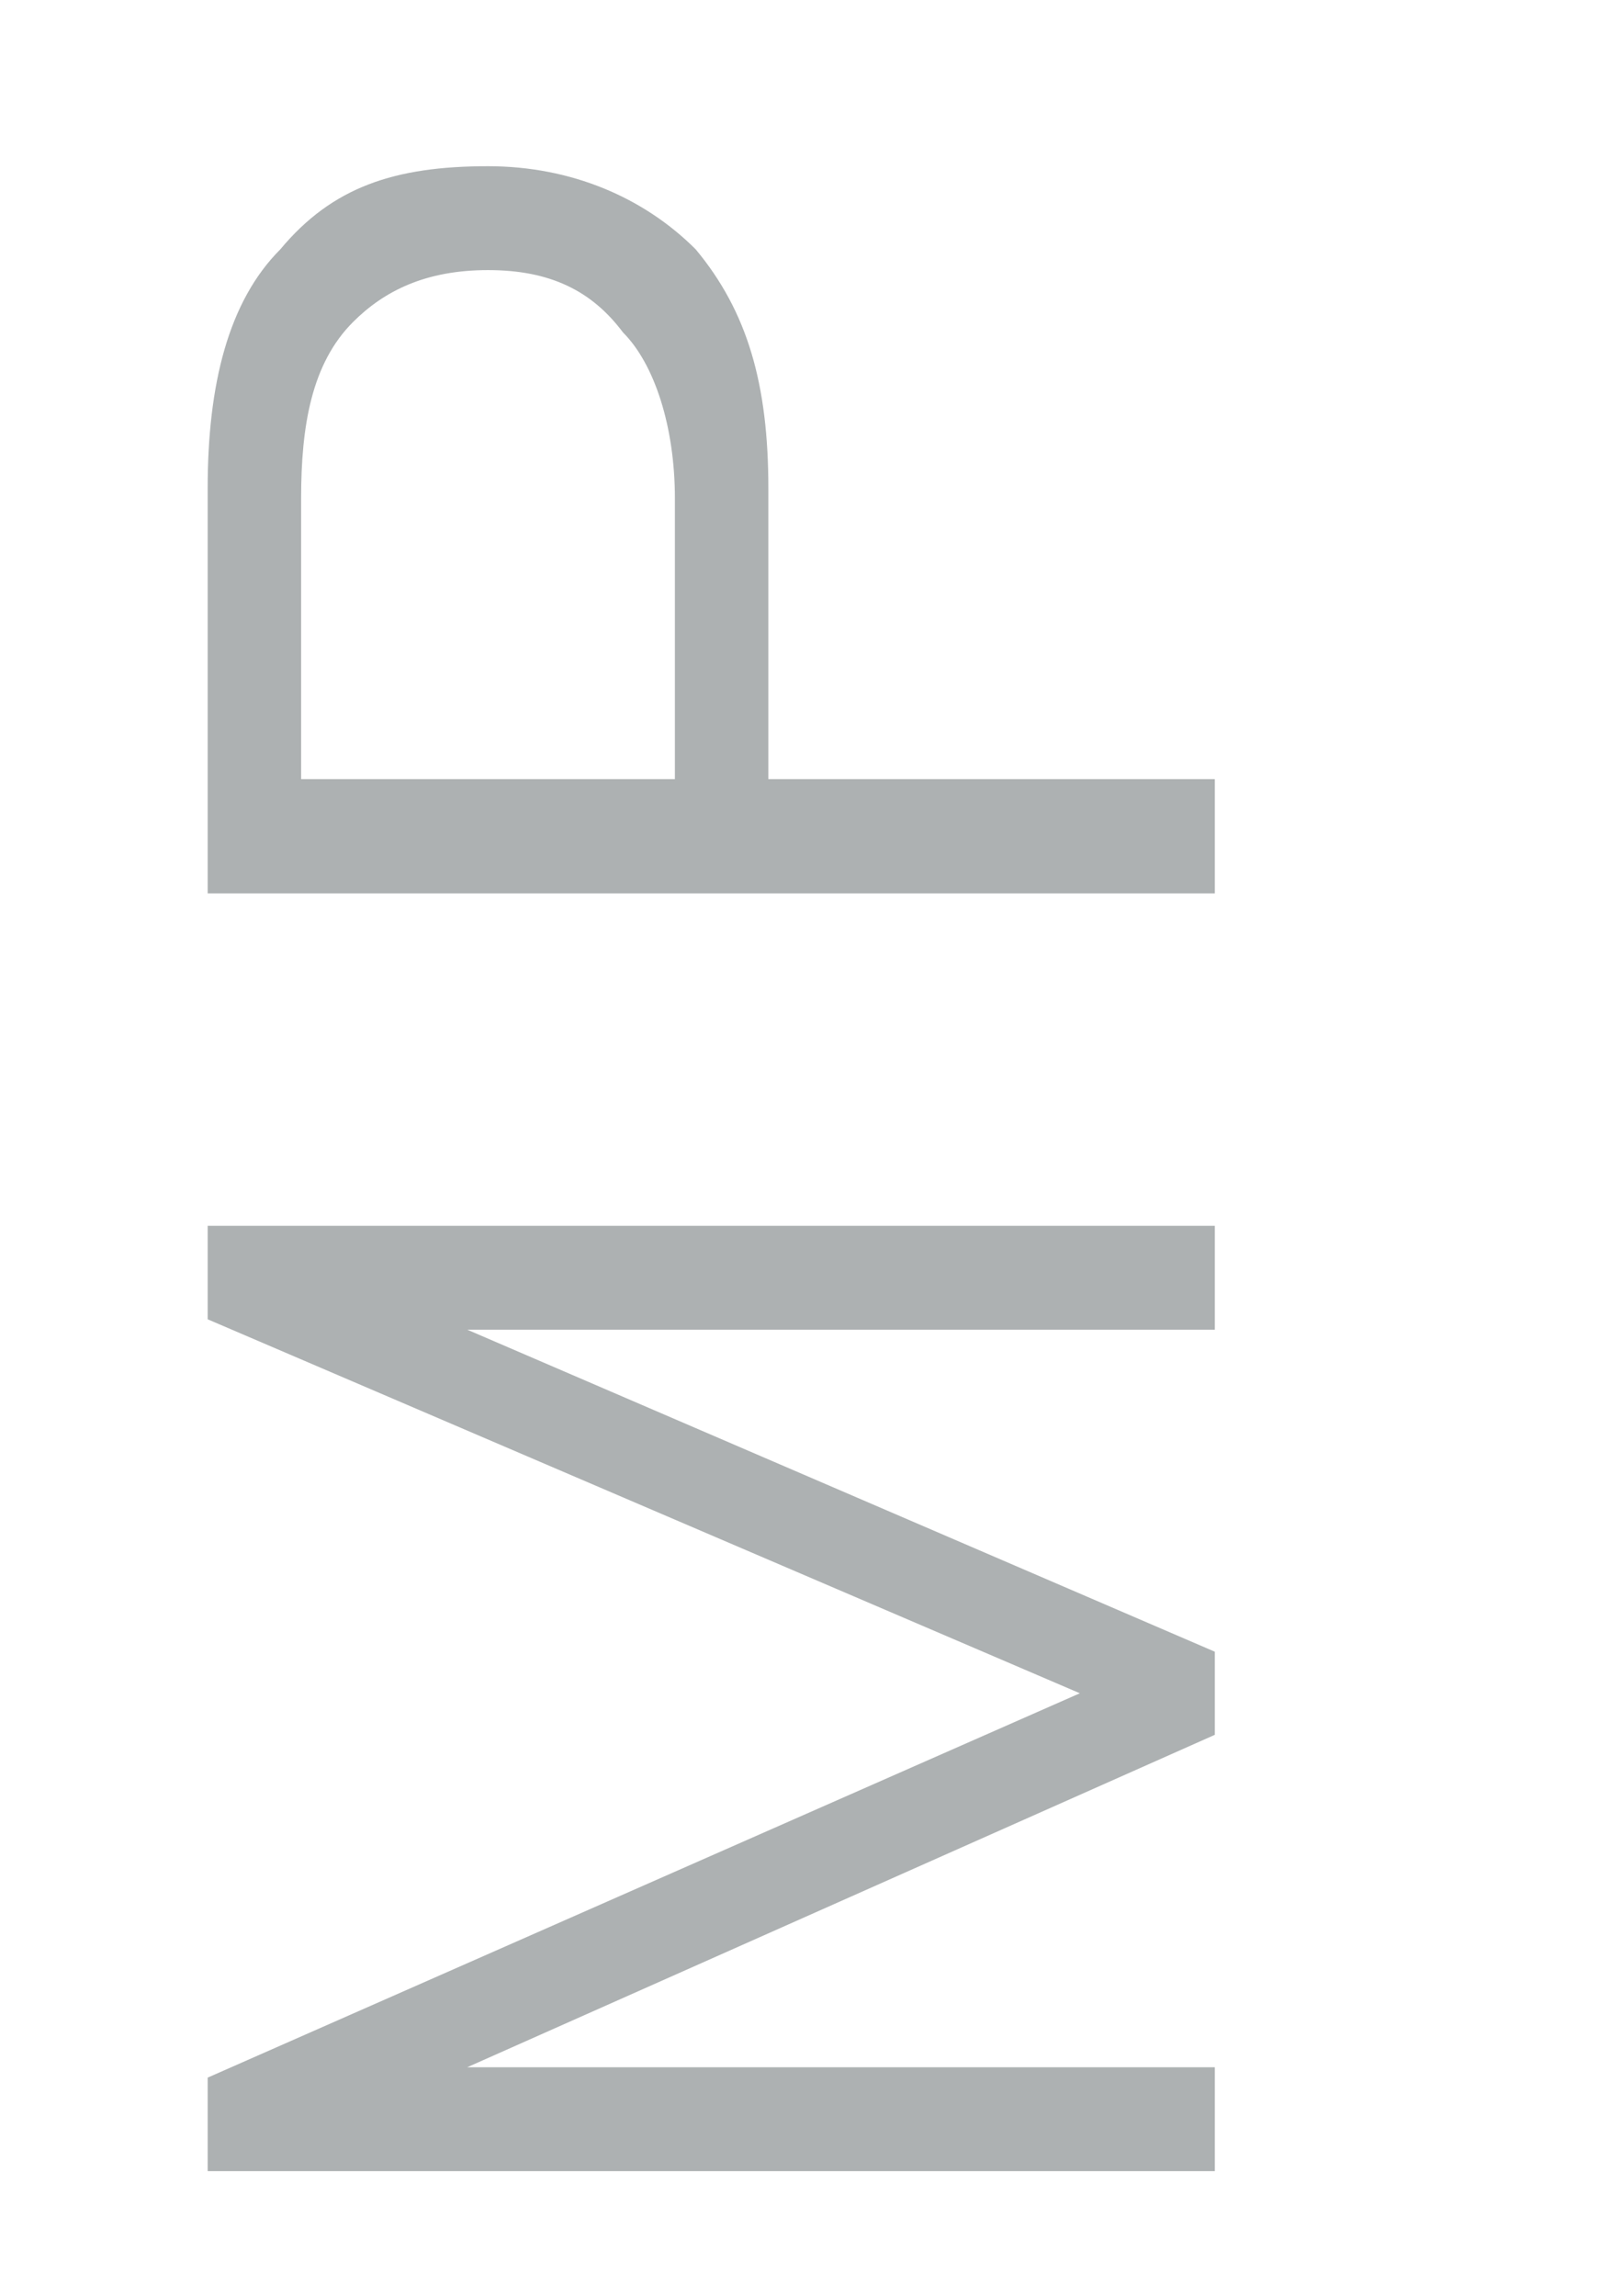 <?xml version="1.0" encoding="utf-8"?>
<!-- Generator: Adobe Illustrator 21.0.0, SVG Export Plug-In . SVG Version: 6.00 Build 0)  -->
<svg version="1.1" id="Layer_1" xmlns="http://www.w3.org/2000/svg" xmlns:xlink="http://www.w3.org/1999/xlink" x="0px" y="0px"
	 viewBox="0 0 15.4 22.1" style="enable-background:new 0 0 15.4 22.1;" xml:space="preserve">
<style type="text/css">
	.st0{fill:#ADB1B2;}
</style>
<title>mp_icon_ver1</title>
<g>
	<path class="st0" d="M2,12.7v-0.9h9.7v1H4.5l7.2,3.1v0.8l-7.2,3.2l7.2,0v1H2V20l8.4-3.7L2,12.7z"/>
	<path class="st0" d="M2,8.6V4.7c0-1,0.2-1.8,0.7-2.3c0.5-0.6,1.1-0.8,2-0.8c0.8,0,1.5,0.3,2,0.8c0.5,0.6,0.7,1.3,0.7,2.3v2.8h4.3
		v1.1H2z M6.5,4.8c0-0.7-0.2-1.3-0.5-1.6C5.7,2.8,5.3,2.6,4.7,2.6s-1,0.2-1.3,0.5C3,3.5,2.9,4.1,2.9,4.8v2.7h3.6V4.8z"/>
</g>
</svg>
